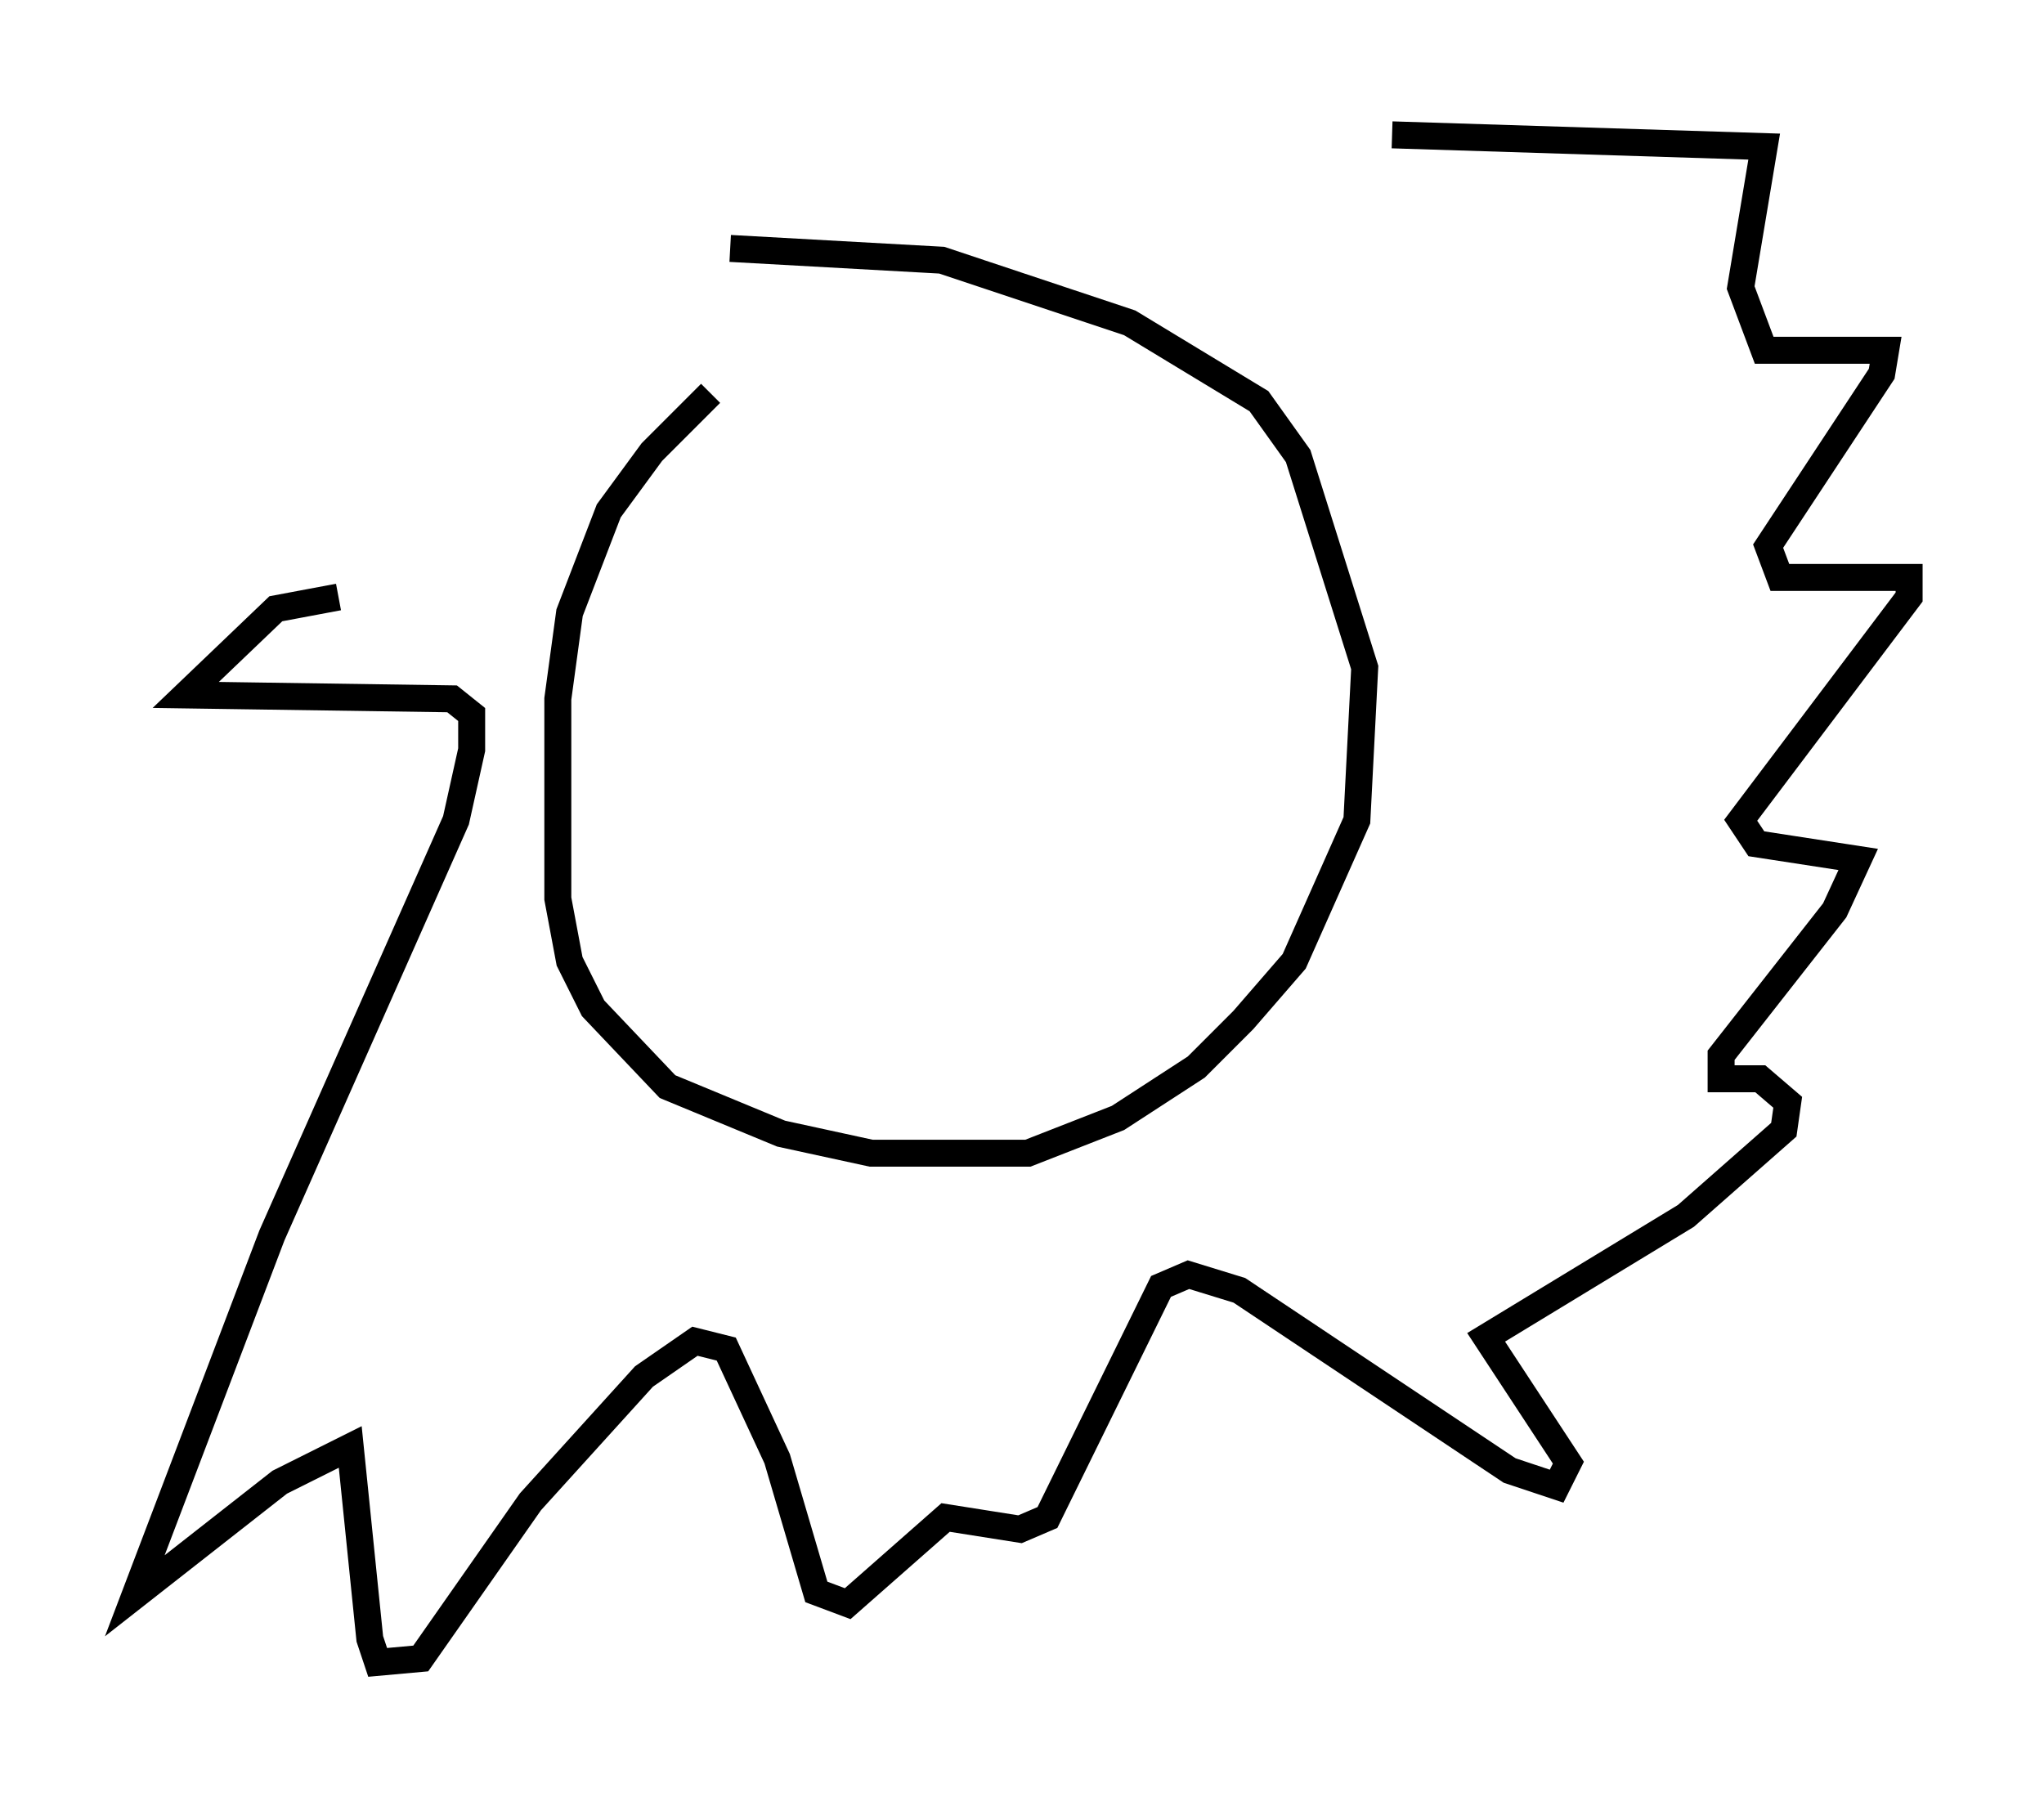 <?xml version="1.0" encoding="utf-8" ?>
<svg baseProfile="full" height="66.648" version="1.1" width="75.799" xmlns="http://www.w3.org/2000/svg" xmlns:ev="http://www.w3.org/2001/xml-events" xmlns:xlink="http://www.w3.org/1999/xlink"><defs /><rect fill="white" height="66.648" width="75.799" x="0" y="0" /><path d="M29.402, 13.134 m-3.05, 1.453 l-2.179, 2.179 -1.598, 2.179 l-1.453, 3.777 -0.436, 3.196 l0.0, 7.408 0.436, 2.324 l0.872, 1.743 2.76, 2.905 l4.212, 1.743 3.341, 0.726 l5.81, 0.0 3.341, -1.307 l2.905, -1.888 1.743, -1.743 l1.888, -2.179 2.324, -5.229 l0.291, -5.665 -2.469, -7.844 l-1.453, -2.034 -4.793, -2.905 l-6.972, -2.324 -7.844, -0.436 m-14.525, 12.927 l-2.324, 0.436 -3.341, 3.196 l9.877, 0.145 0.726, 0.581 l0.0, 1.307 -0.581, 2.615 l-6.827, 15.397 -5.084, 13.363 l5.374, -4.212 2.615, -1.307 l0.726, 7.117 0.291, 0.872 l1.598, -0.145 4.067, -5.81 l4.212, -4.648 1.888, -1.307 l1.162, 0.291 1.888, 4.067 l1.453, 4.939 1.162, 0.436 l3.631, -3.196 2.76, 0.436 l1.017, -0.436 4.212, -8.57 l1.017, -0.436 1.888, 0.581 l10.022, 6.682 1.743, 0.581 l0.436, -0.872 -3.05, -4.648 l7.408, -4.503 3.631, -3.196 l0.145, -1.017 -1.017, -0.872 l-1.453, 0.0 0.0, -0.872 l4.212, -5.374 0.872, -1.888 l-3.777, -0.581 -0.581, -0.872 l6.246, -8.279 0.0, -0.726 l-4.793, 0.0 -0.436, -1.162 l4.212, -6.391 0.145, -0.872 l-4.503, 0.0 -0.872, -2.324 l0.872, -5.229 -13.799, -0.436 " fill="none" stroke="black" stroke-width="1" /></svg>